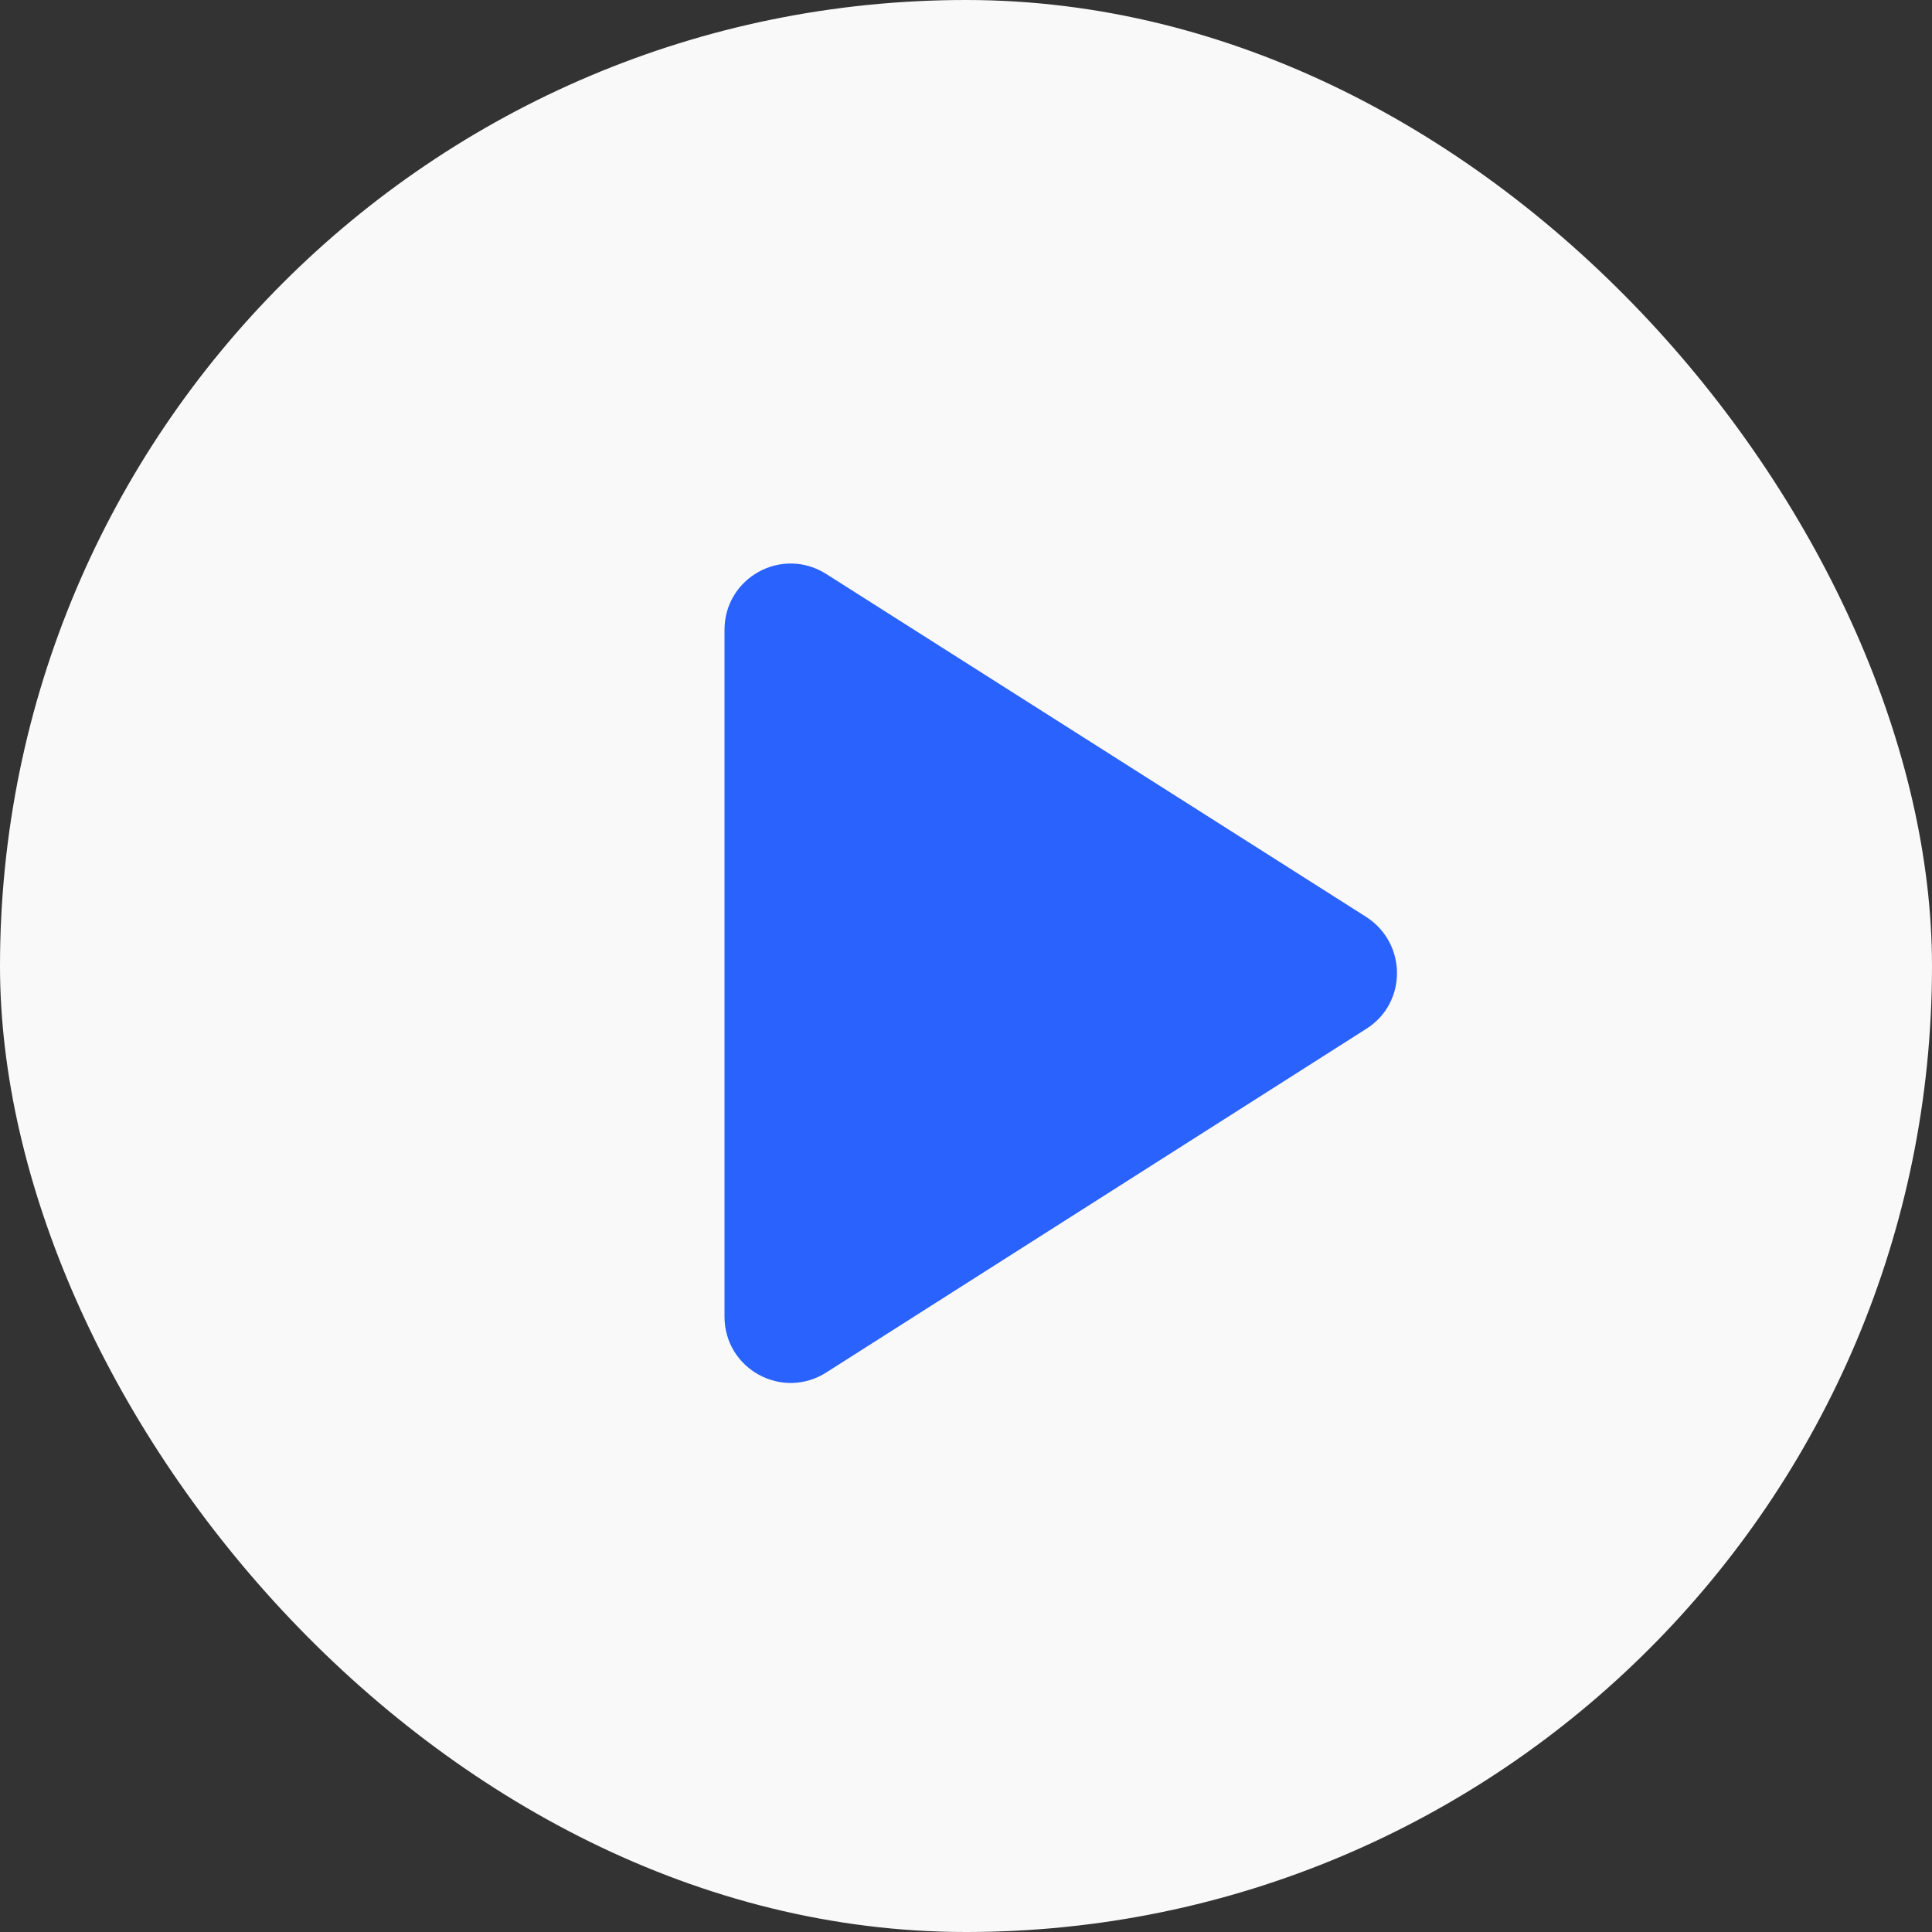 <svg width="48" height="48" viewBox="0 0 48 48" fill="none" xmlns="http://www.w3.org/2000/svg">
<rect x="0" y="0" width="48" height="48" fill="#333333" stroke="none"/>
<rect width="48" height="48" rx="24" fill="#F9F9F9"/>
<path d="M18 15.649V32.711C18 34.012 19.433 34.802 20.536 34.094L33.942 25.563C34.963 24.921 34.963 23.439 33.942 22.78L20.536 14.266C19.433 13.558 18 14.348 18 15.649Z" fill="#2A62FE"/>
</svg>
